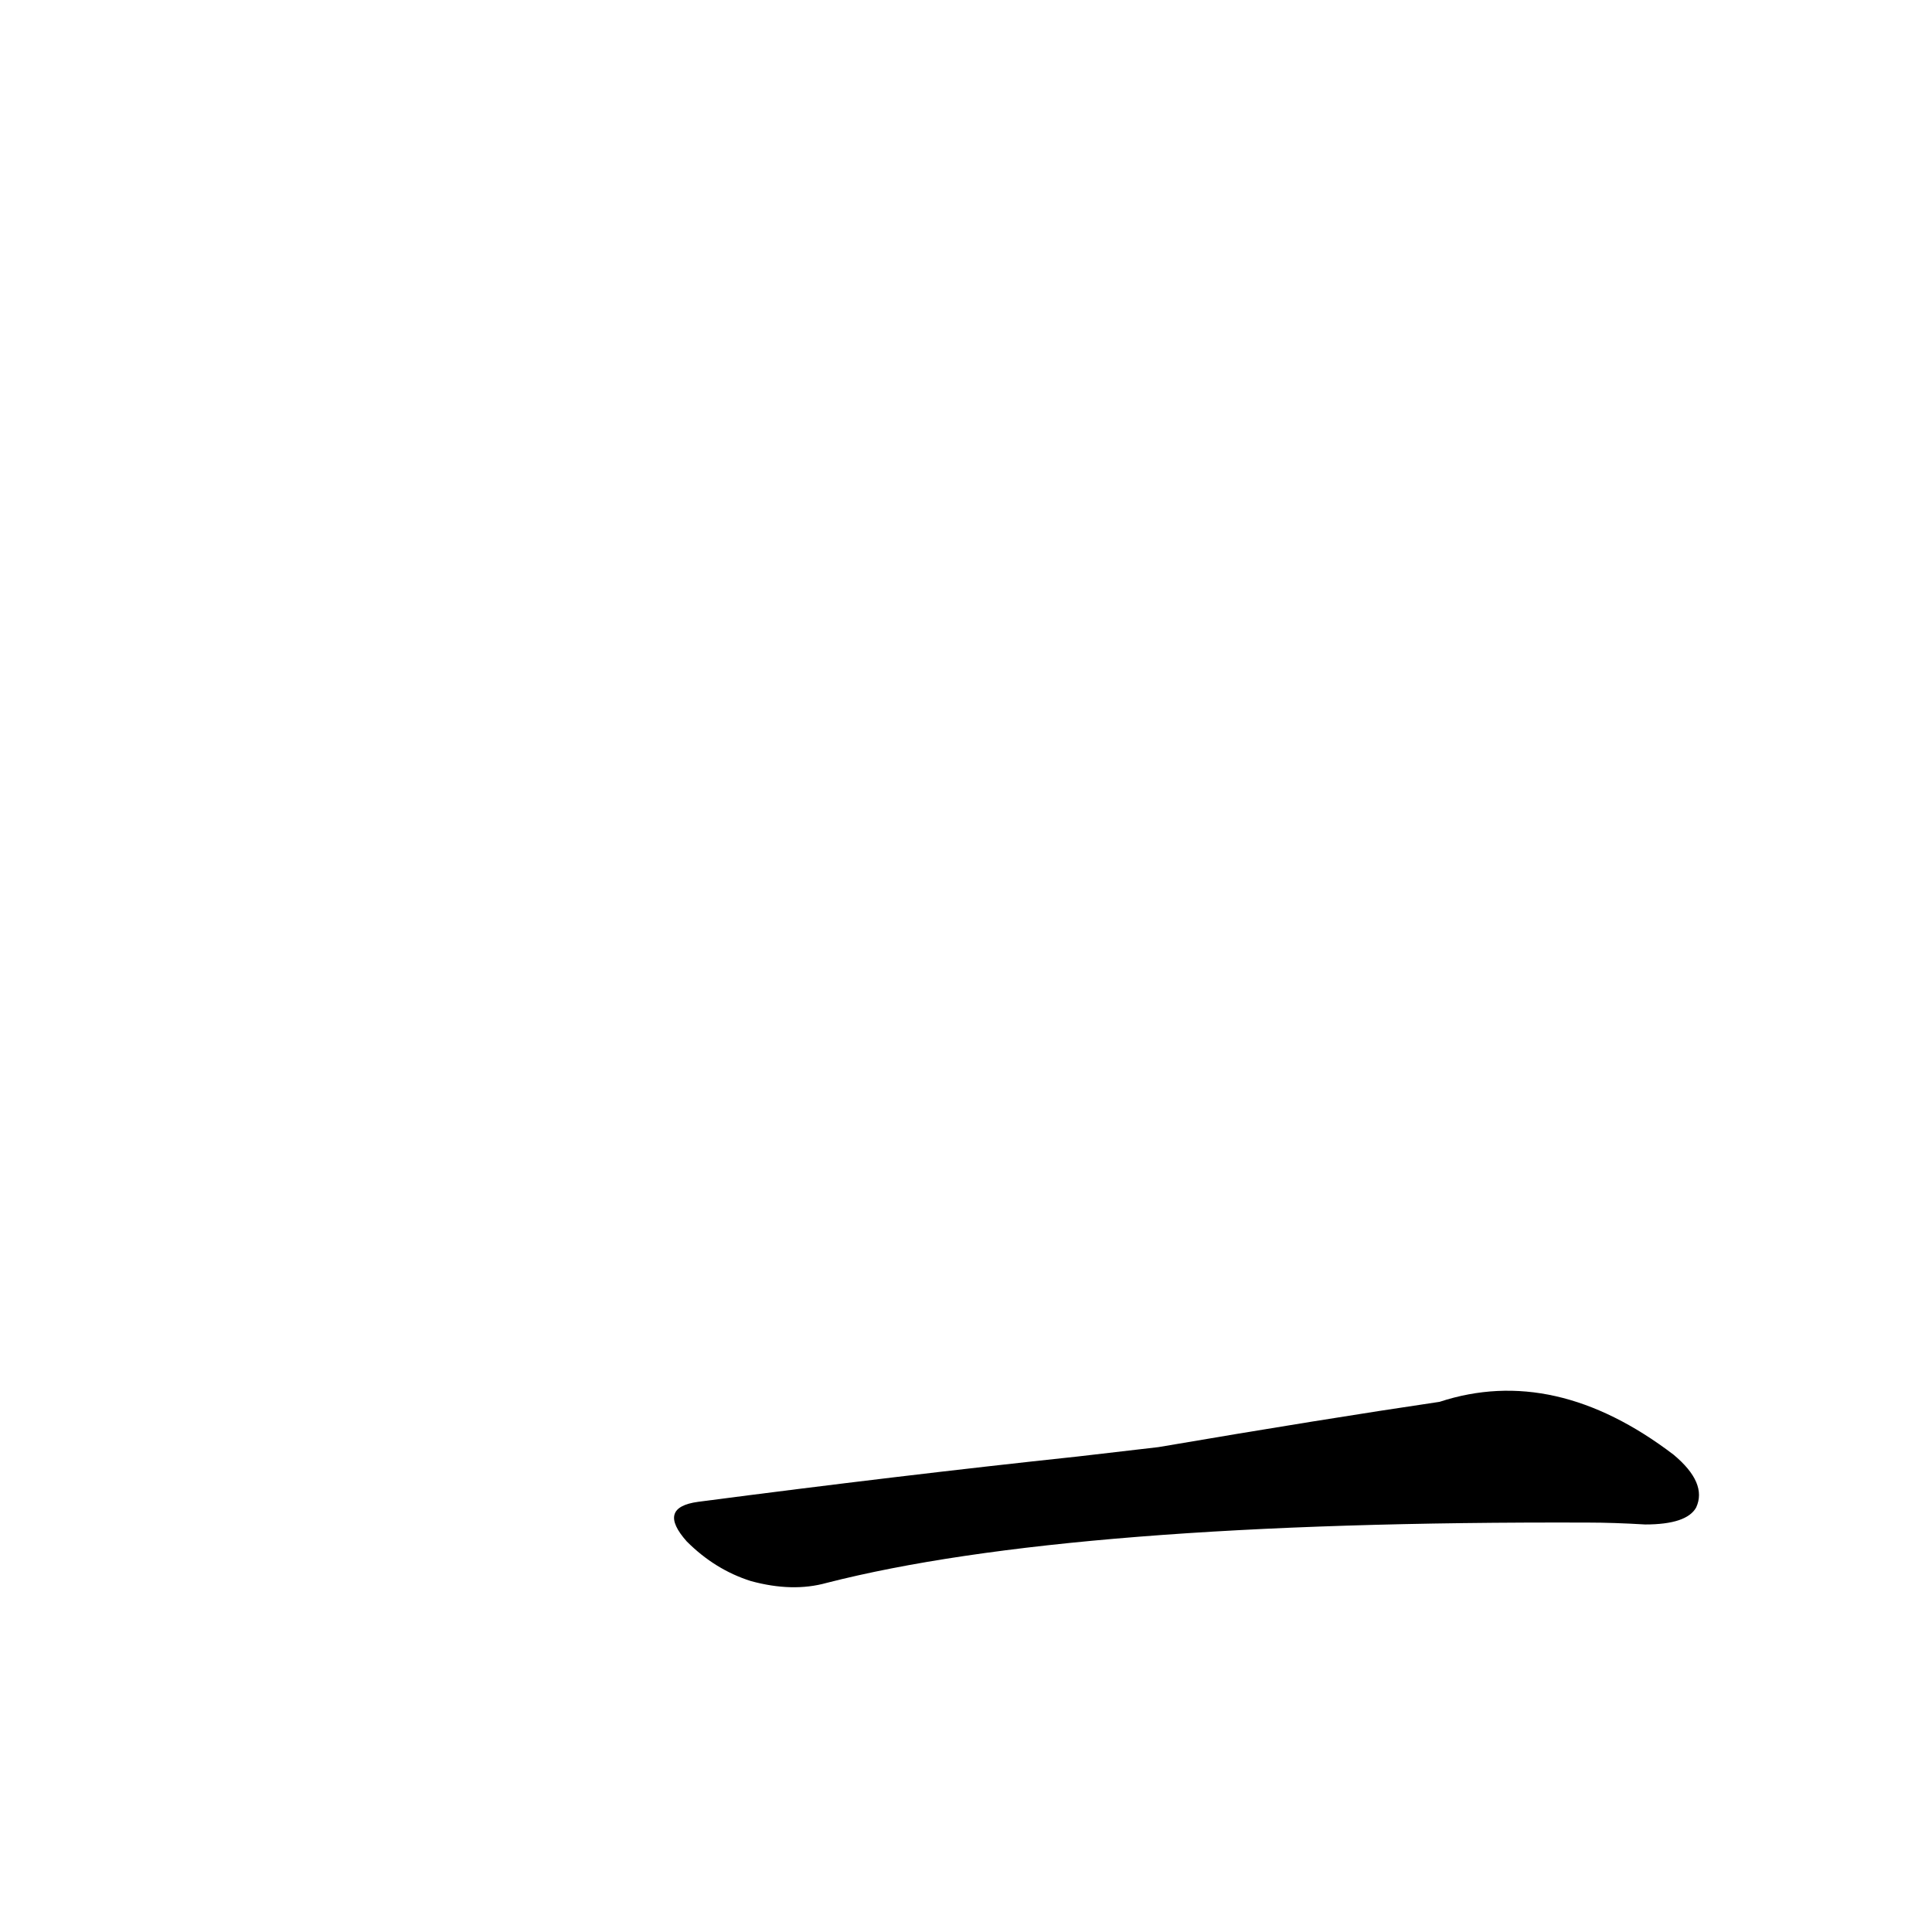 <?xml version='1.0' encoding='utf-8'?>
<svg xmlns="http://www.w3.org/2000/svg" version="1.1" viewBox="0 0 1024 1024"><g transform="scale(1, -1) translate(0, -900)"><path d="M 571 128 Q 477 118 370 104 Q 348 101 364 83 Q 379 68 398 62 Q 420 56 438 61 Q 567 94 842 93 Q 855 93 872 92 Q 894 92 899 101 Q 905 114 887 129 Q 824 177 763 157 Q 702 148 614 133 L 571 128 Z" fill="black" /></g></svg>